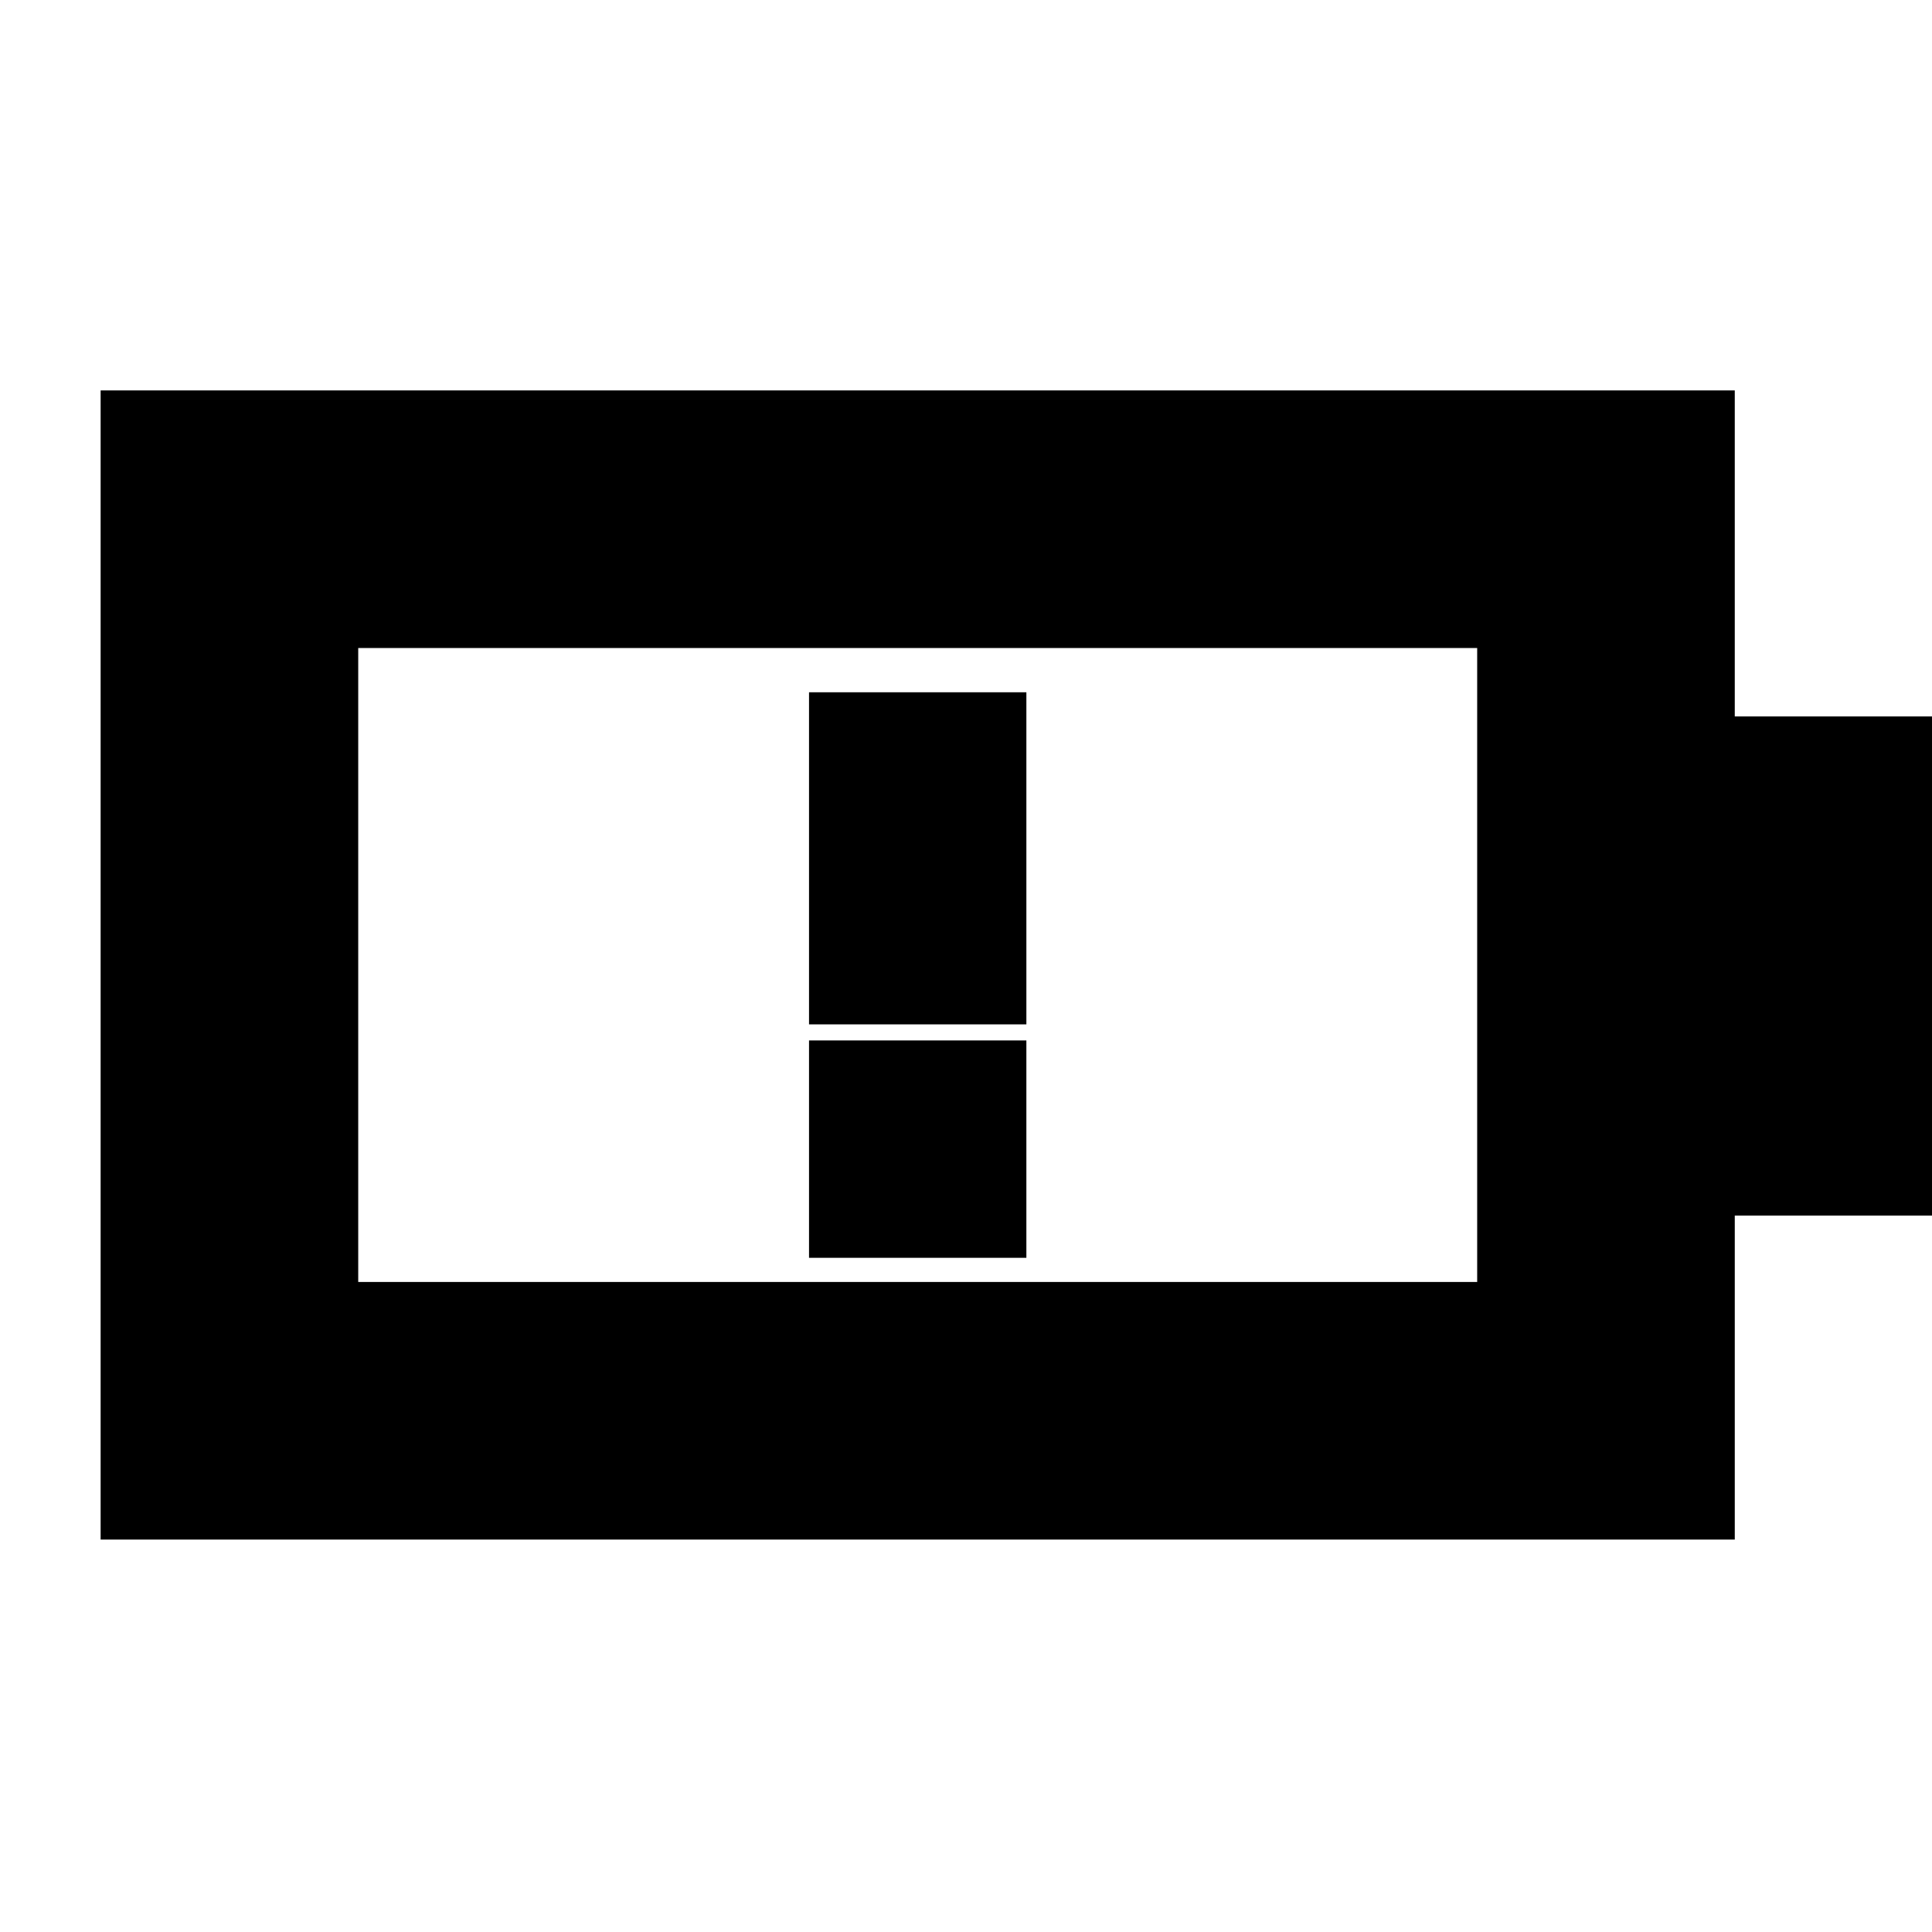 <svg xmlns="http://www.w3.org/2000/svg" height="20" viewBox="0 -960 960 960" width="20"><path d="M402-451h108v-165H402v165ZM178-323h556v-315H178v315ZM50-195v-571h812v162h128v248H862v161H50Zm128-128v-315 315Zm224-12h108v-108H402v108Z"/></svg>